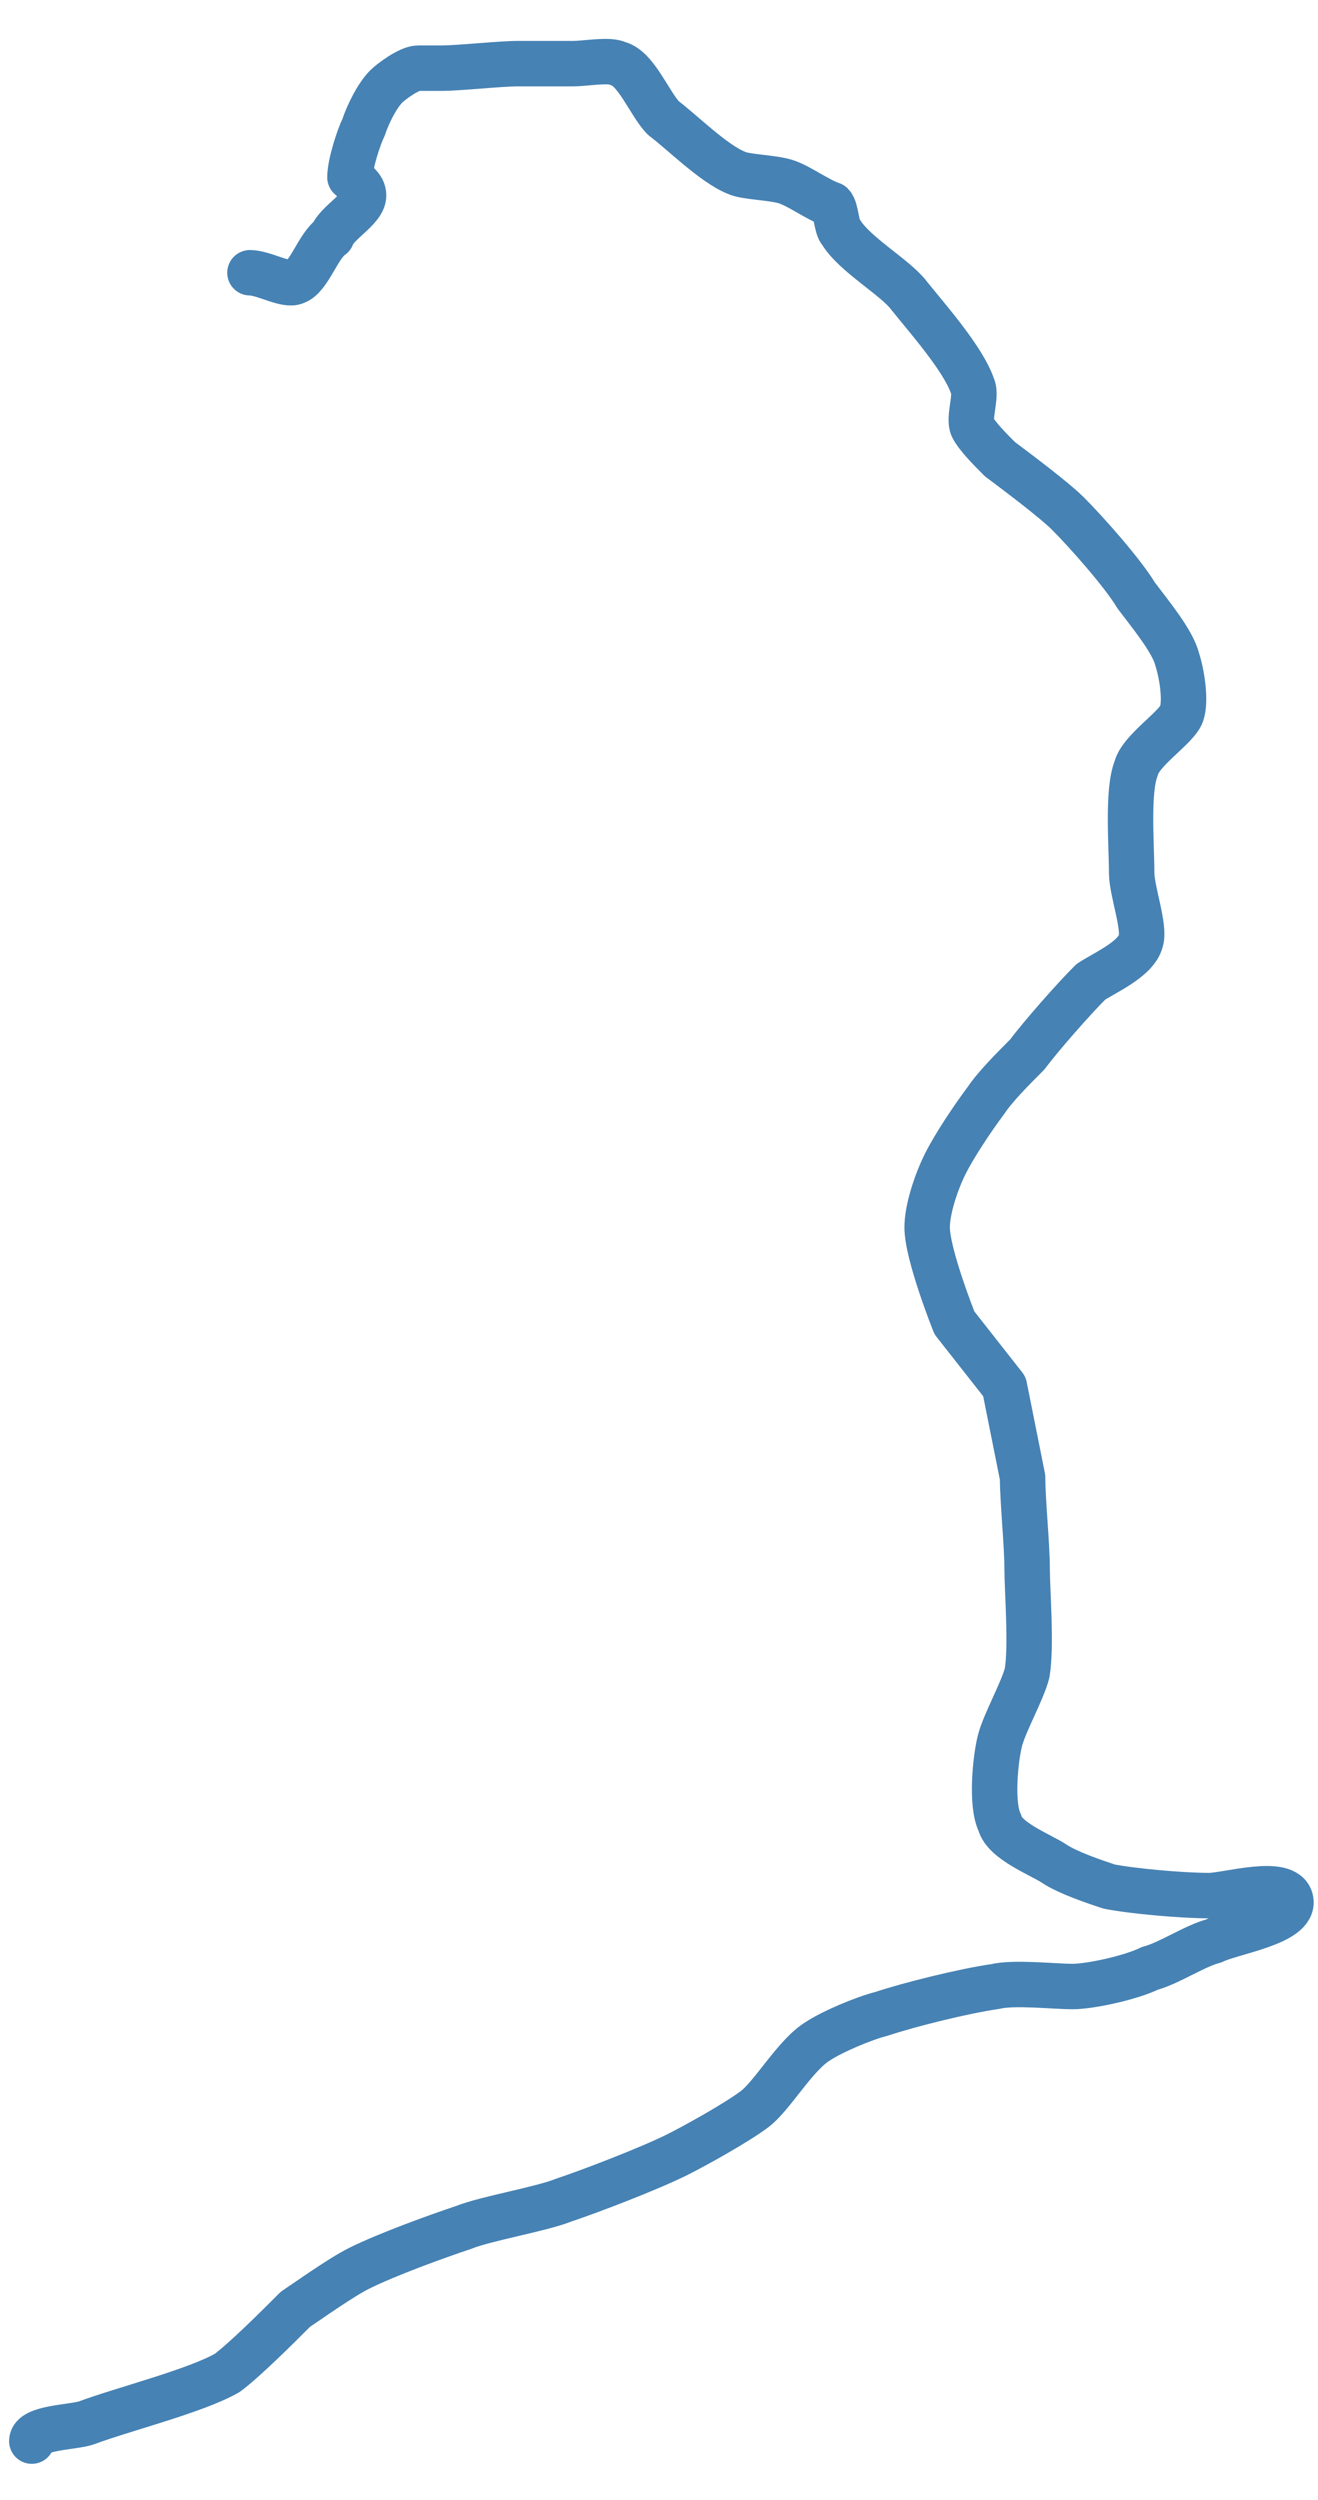 <?xml version="1.0" encoding="utf-8"?>
<!-- Generator: Adobe Illustrator 25.3.0, SVG Export Plug-In . SVG Version: 6.00 Build 0)  -->
<svg version="1.1" id="Layer_1" xmlns="http://www.w3.org/2000/svg" xmlns:xlink="http://www.w3.org/1999/xlink" x="0px" y="0px"
	 viewBox="0 0 29 55" style="enable-background:new 0 0 29 55;" xml:space="preserve">
<style type="text/css">
	.st0{fill:none;stroke:#4682B4;stroke-linecap:round;stroke-linejoin:round;}
</style>
<path class="st0" d="M0.7,53.7c0-0.3,0.9-0.3,1.2-0.4c0.8-0.3,2.4-0.7,3.1-1.1c0.4-0.3,1.1-1,1.5-1.4c0.3-0.2,1-0.7,1.4-0.9
	c0.6-0.3,1.7-0.7,2.3-0.9c0.5-0.2,1.7-0.4,2.2-0.6c0.6-0.2,1.9-0.7,2.5-1c0.4-0.2,1.3-0.7,1.7-1c0.4-0.3,0.9-1.2,1.4-1.5
	c0.3-0.2,1-0.5,1.4-0.6c0.6-0.2,1.8-0.5,2.5-0.6c0.4-0.1,1.3,0,1.7,0c0.4,0,1.3-0.2,1.7-0.4c0.4-0.1,1-0.5,1.4-0.6
	c0.4-0.2,1.8-0.4,1.7-0.9c-0.1-0.5-1.4-0.1-1.8-0.1c-0.6,0-1.7-0.1-2.2-0.2c-0.3-0.1-0.9-0.3-1.2-0.5c-0.3-0.2-1.1-0.5-1.2-0.9
	c-0.2-0.4-0.1-1.4,0-1.8c0.1-0.4,0.5-1.1,0.6-1.5c0.1-0.6,0-1.8,0-2.3c0-0.5-0.1-1.5-0.1-2c-0.1-0.5-0.4-2-0.4-2L21,29.1
	c0,0-0.6-1.5-0.6-2.1c0-0.4,0.2-1,0.4-1.4c0.2-0.4,0.6-1,0.9-1.4c0.2-0.3,0.6-0.7,0.9-1c0.3-0.4,1-1.2,1.4-1.6
	c0.3-0.2,1-0.5,1.1-0.9c0.1-0.3-0.2-1.1-0.2-1.5c0-0.6-0.1-1.8,0.1-2.3c0.1-0.4,0.9-0.9,1-1.2c0.1-0.3,0-0.9-0.1-1.2
	c-0.1-0.4-0.6-1-0.9-1.4c-0.3-0.5-1.1-1.4-1.5-1.8c-0.3-0.3-1.1-0.9-1.5-1.2c-0.2-0.2-0.5-0.5-0.6-0.7c-0.1-0.2,0.1-0.7,0-0.9
	c-0.2-0.6-1-1.5-1.4-2c-0.3-0.4-1.2-0.9-1.5-1.4c-0.1-0.1-0.1-0.5-0.2-0.6C18,4.4,17.6,4.1,17.3,4c-0.3-0.1-0.9-0.1-1.1-0.2
	c-0.5-0.2-1.2-0.9-1.6-1.2c-0.3-0.3-0.6-1.1-1-1.2c-0.2-0.1-0.7,0-1,0c-0.3,0-0.9,0-1.2,0c-0.4,0-1.3,0.1-1.7,0.1
	c-0.1,0-0.4,0-0.5,0C9,1.5,8.6,1.8,8.5,1.9C8.3,2.1,8.1,2.5,8,2.8C7.9,3,7.7,3.6,7.7,3.9C7.8,4,8,4.1,8,4.3c0,0.3-0.6,0.6-0.7,0.9
	C7,5.4,6.8,6.1,6.5,6.2C6.3,6.3,5.8,6,5.5,6l0,0"/>
</svg>

